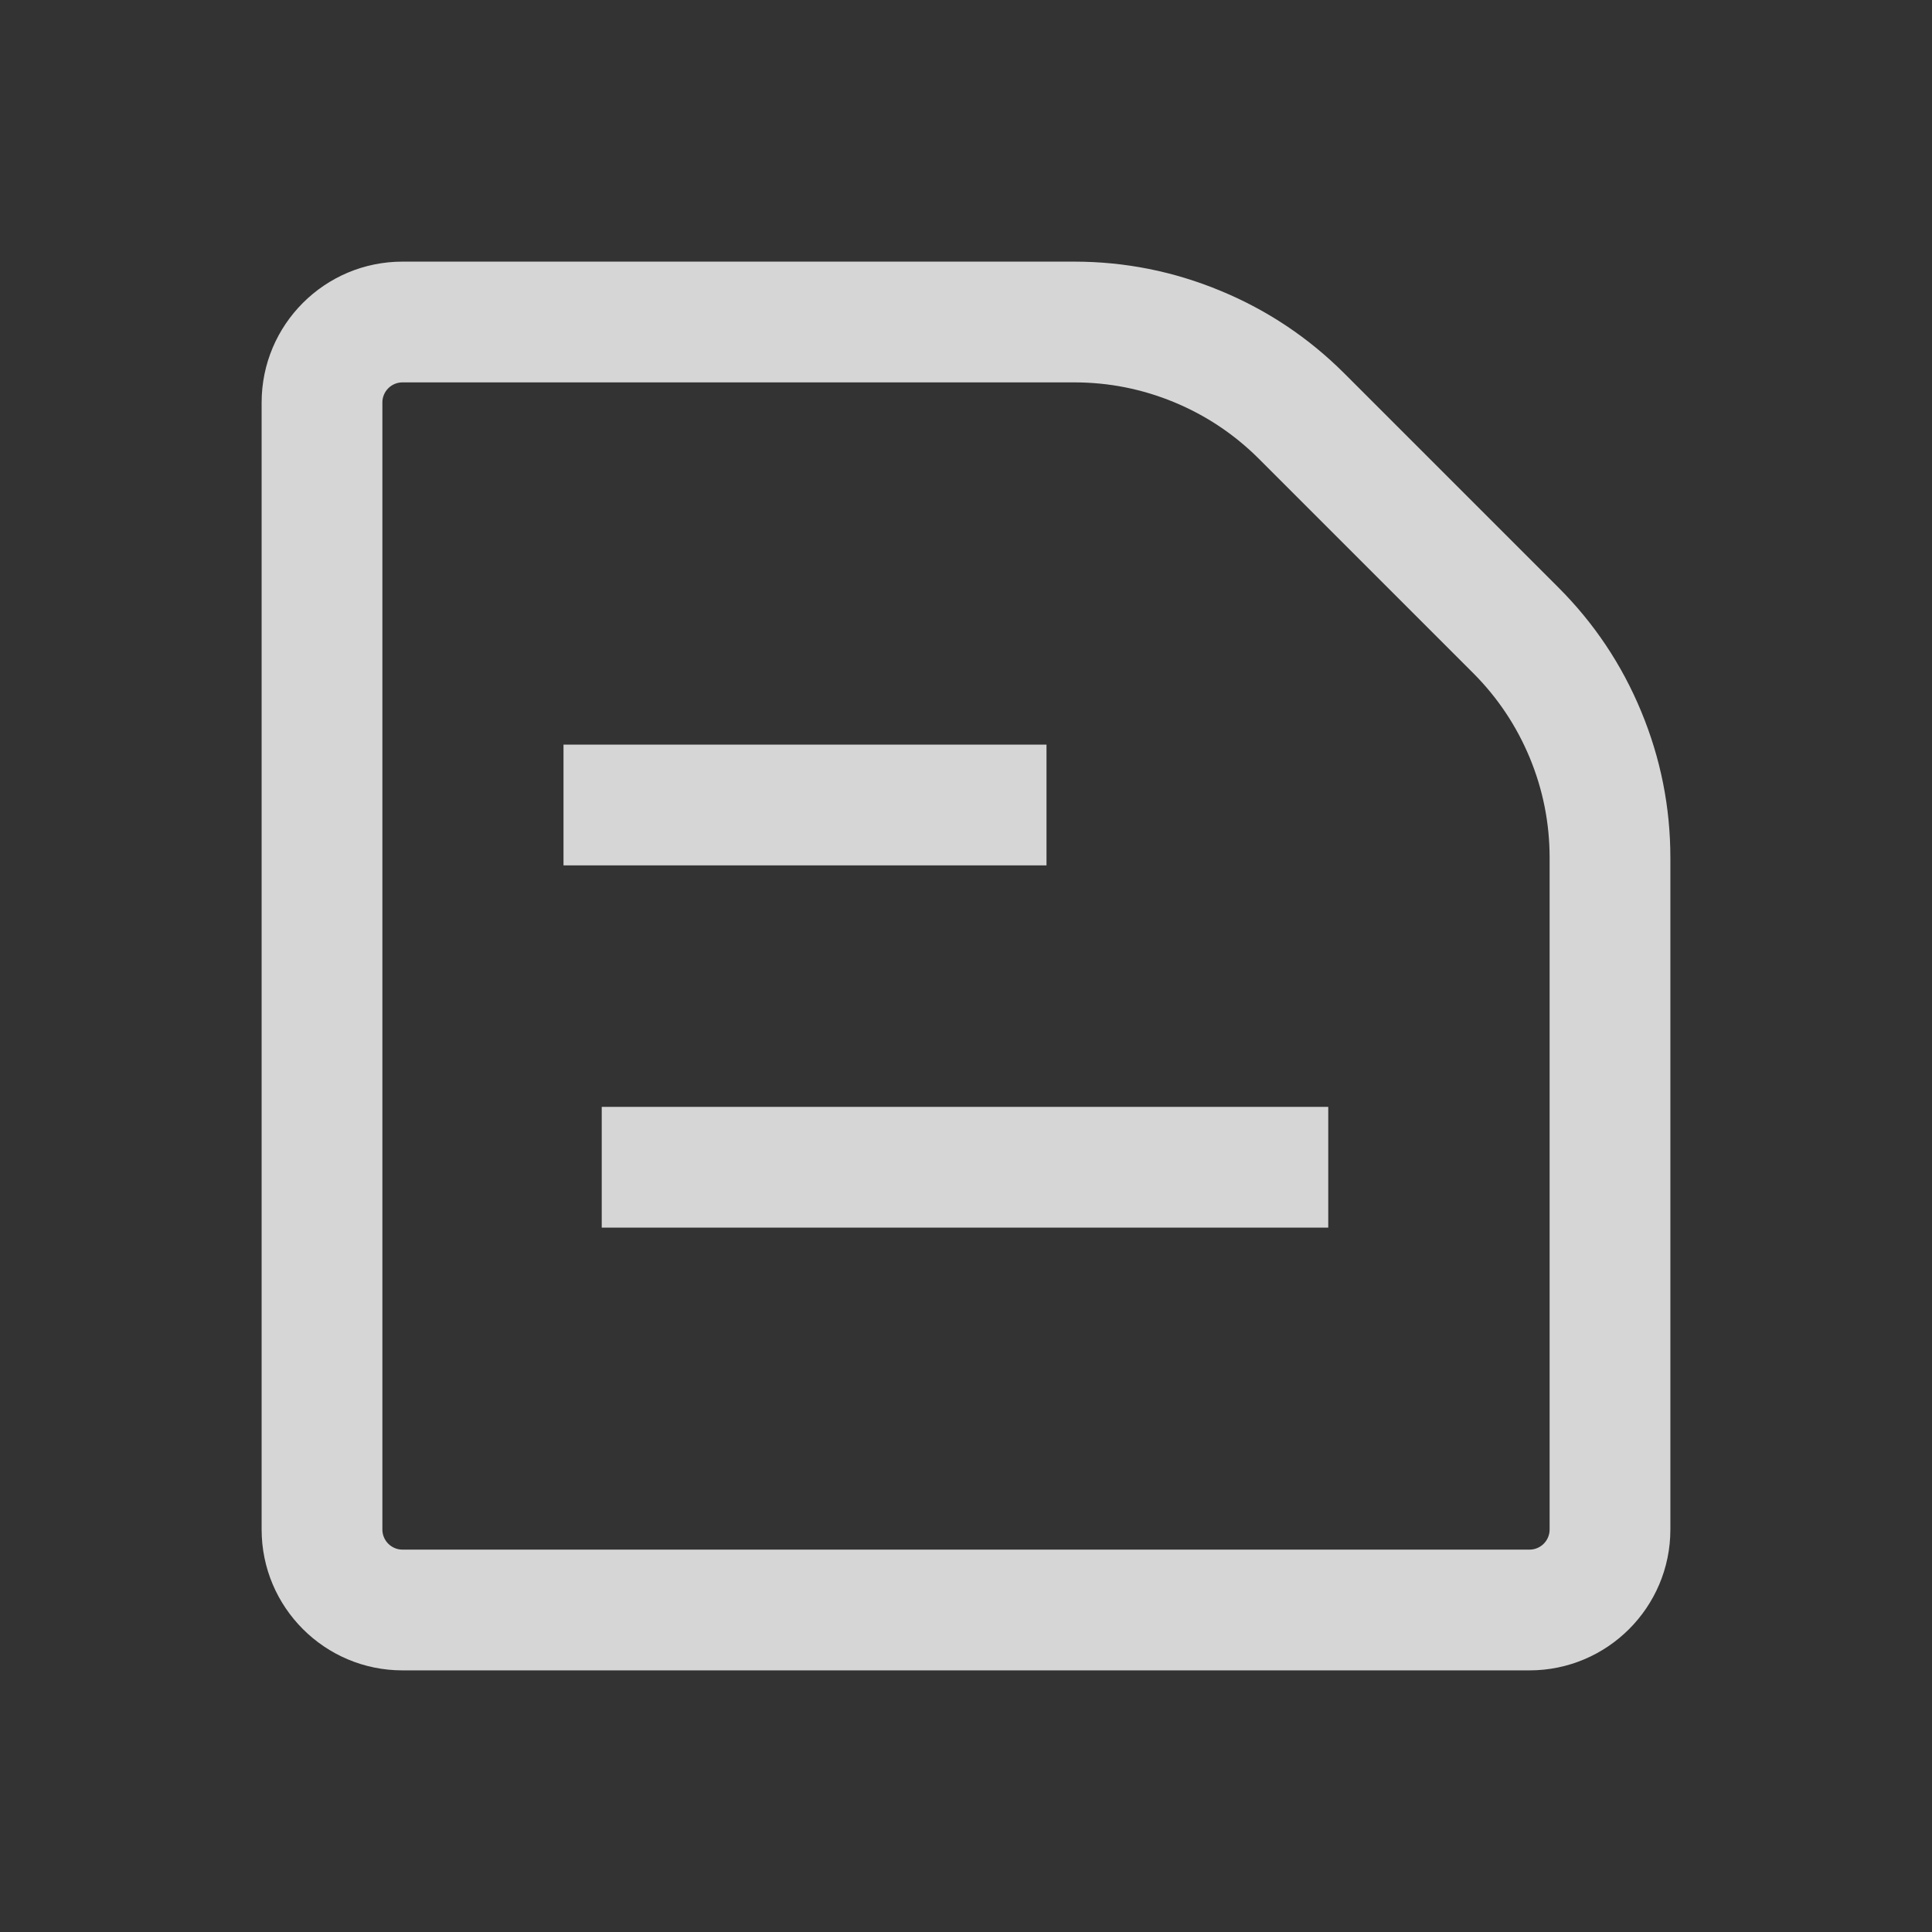 <svg xmlns="http://www.w3.org/2000/svg" xmlns:xlink="http://www.w3.org/1999/xlink" width="24" height="24" viewBox="0 0 24 24" fill="none">
<rect x="0" y="0" width="24" height="24" fill="#333333" stroke="none"/>
<g opacity="0.8">
<path   fill="rgba(255, 255, 255, 1)"  d="M5 19.25L19 19.25L19 20L19 19.25C19.138 19.25 19.25 19.138 19.25 19L20 19L19.25 19L19.25 10.657L20 10.657L19.25 10.657L20 10.657L19.25 10.657Q19.25 10.01 19.003 9.413Q18.755 8.816 18.298 8.359L18.828 7.828L18.298 8.359L15.641 5.702L15.641 5.702L15.641 5.702Q15.184 5.245 14.587 4.997Q13.99 4.75 13.343 4.75L13.343 4.75L5 4.75L5 4L5 4.75C4.862 4.75 4.75 4.862 4.75 5L4.75 5L4.75 19L4 19L4.75 19C4.75 19.138 4.862 19.25 5 19.25L5 20L5 19.25ZM5 20.75L5 20.75C4.034 20.75 3.25 19.966 3.25 19L3.25 19L3.25 5L4 5L3.25 5C3.25 4.034 4.034 3.25 5 3.25L5 3.25L13.343 3.25L13.343 4L13.343 3.25Q14.288 3.25 15.161 3.612Q16.034 3.973 16.702 4.641L16.172 5.172L16.702 4.641L16.172 5.172L16.702 4.641L19.359 7.298L19.359 7.298Q20.027 7.966 20.388 8.839Q20.75 9.712 20.75 10.657L20.75 10.657L20.75 10.657L20.75 19L20.75 19C20.75 19.966 19.966 20.75 19 20.75L19 20.75L5 20.75Z">
</path>
<path    stroke="rgba(255, 255, 255, 1)" stroke-width="1.5"    d="M7.475 14.5L16.5 14.5">
</path>
<path    stroke="rgba(255, 255, 255, 1)" stroke-width="1.5"    d="M7 10L13 10">
</path>
</g>
</svg>
